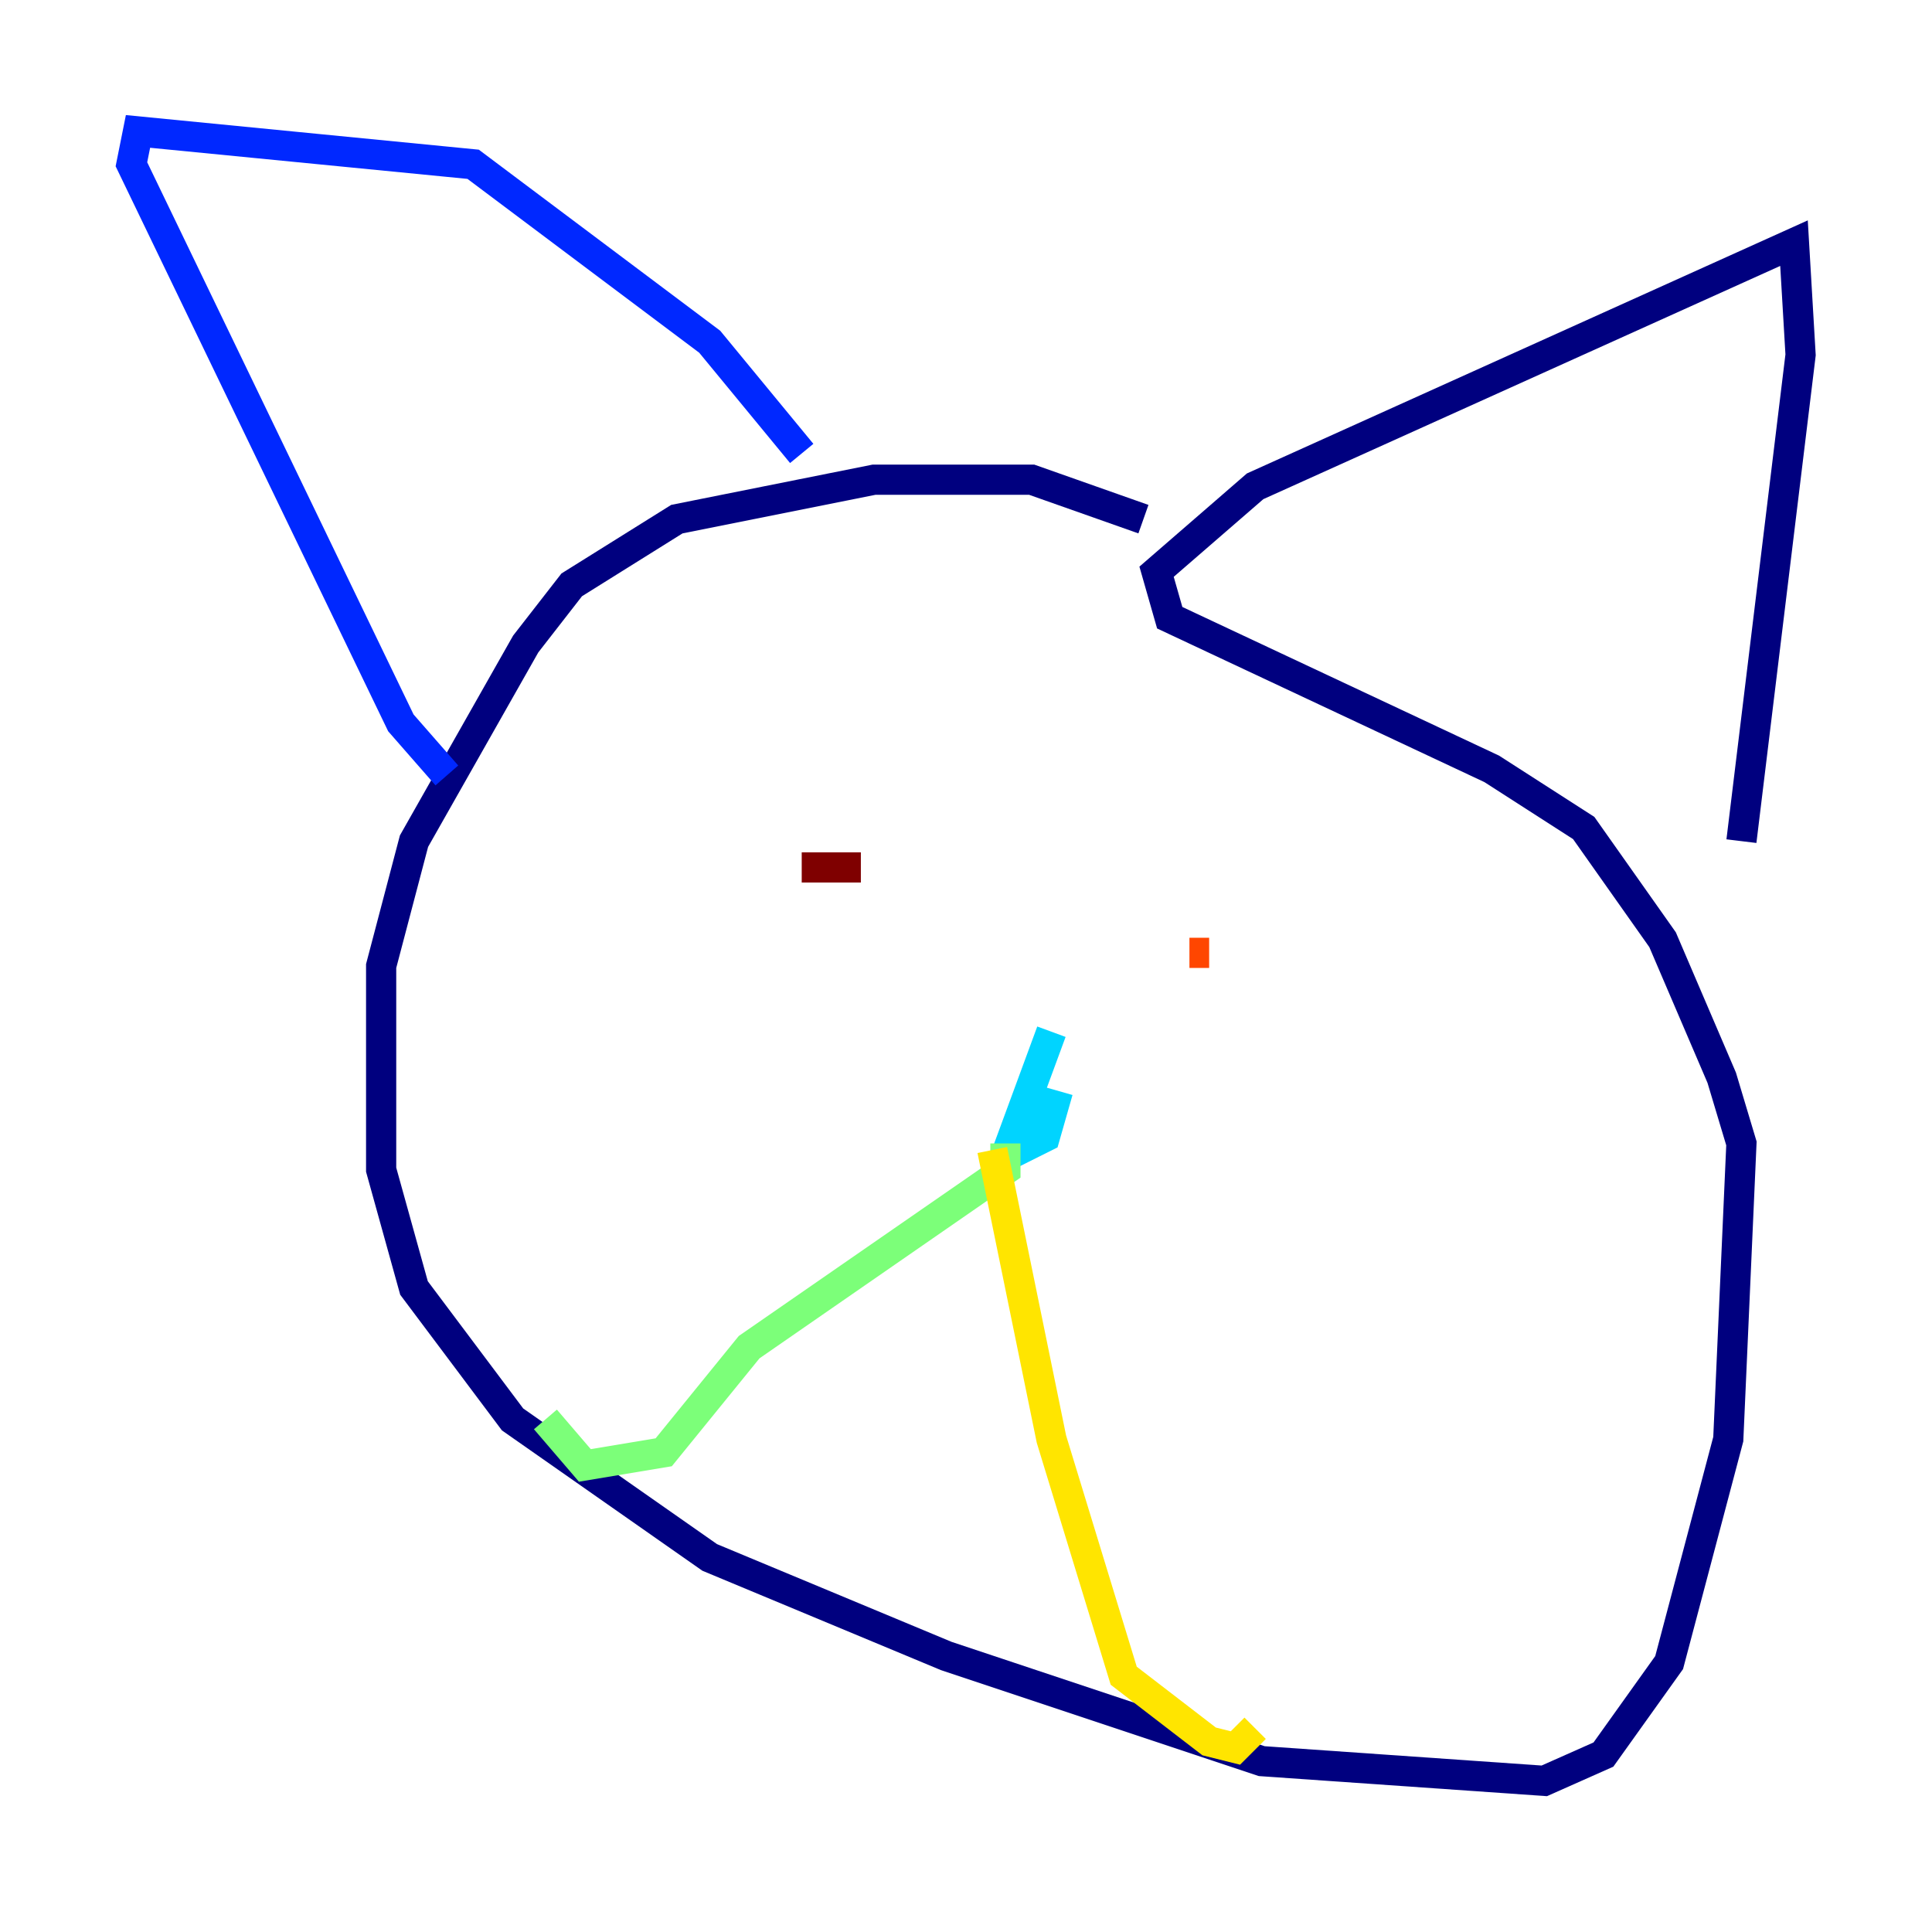 <?xml version="1.0" encoding="utf-8" ?>
<svg baseProfile="tiny" height="128" version="1.2" viewBox="0,0,128,128" width="128" xmlns="http://www.w3.org/2000/svg" xmlns:ev="http://www.w3.org/2001/xml-events" xmlns:xlink="http://www.w3.org/1999/xlink"><defs /><polyline fill="none" points="75.755,34.395 68.354,31.782 57.905,31.782 44.843,34.395 37.878,38.748 34.83,42.667 27.429,55.728 25.252,64.0 25.252,77.497 27.429,85.333 33.959,94.041 47.02,103.184 62.694,109.714 83.592,116.68 102.313,117.986 106.231,116.245 110.585,110.15 114.503,95.347 115.374,75.755 114.068,71.401 110.15,62.258 104.925,54.857 98.83,50.939 77.497,40.925 76.626,37.878 83.156,32.218 118.857,16.109 119.293,23.51 115.374,55.728" stroke="#00007f" stroke-width="2" /><polyline fill="none" points="53.116,30.041 47.02,22.64 31.347,10.884 9.143,8.707 8.707,10.884 26.558,47.891 29.605,51.374" stroke="#0028ff" stroke-width="2" /><polyline fill="none" points="69.66,68.354 66.612,76.626 69.225,75.32 70.095,72.272" stroke="#00d4ff" stroke-width="2" /><polyline fill="none" points="66.612,75.755 66.612,77.497 49.633,89.252 43.973,96.218 38.748,97.088 36.136,94.041" stroke="#7cff79" stroke-width="2" /><polyline fill="none" points="65.742,76.191 69.66,95.347 74.449,111.02 80.109,115.374 81.85,115.809 83.156,114.503" stroke="#ffe500" stroke-width="2" /><polyline fill="none" points="80.109,63.129 78.803,63.129" stroke="#ff4600" stroke-width="2" /><polyline fill="none" points="53.116,57.469 57.034,57.469" stroke="#7f0000" stroke-width="2" /></svg>